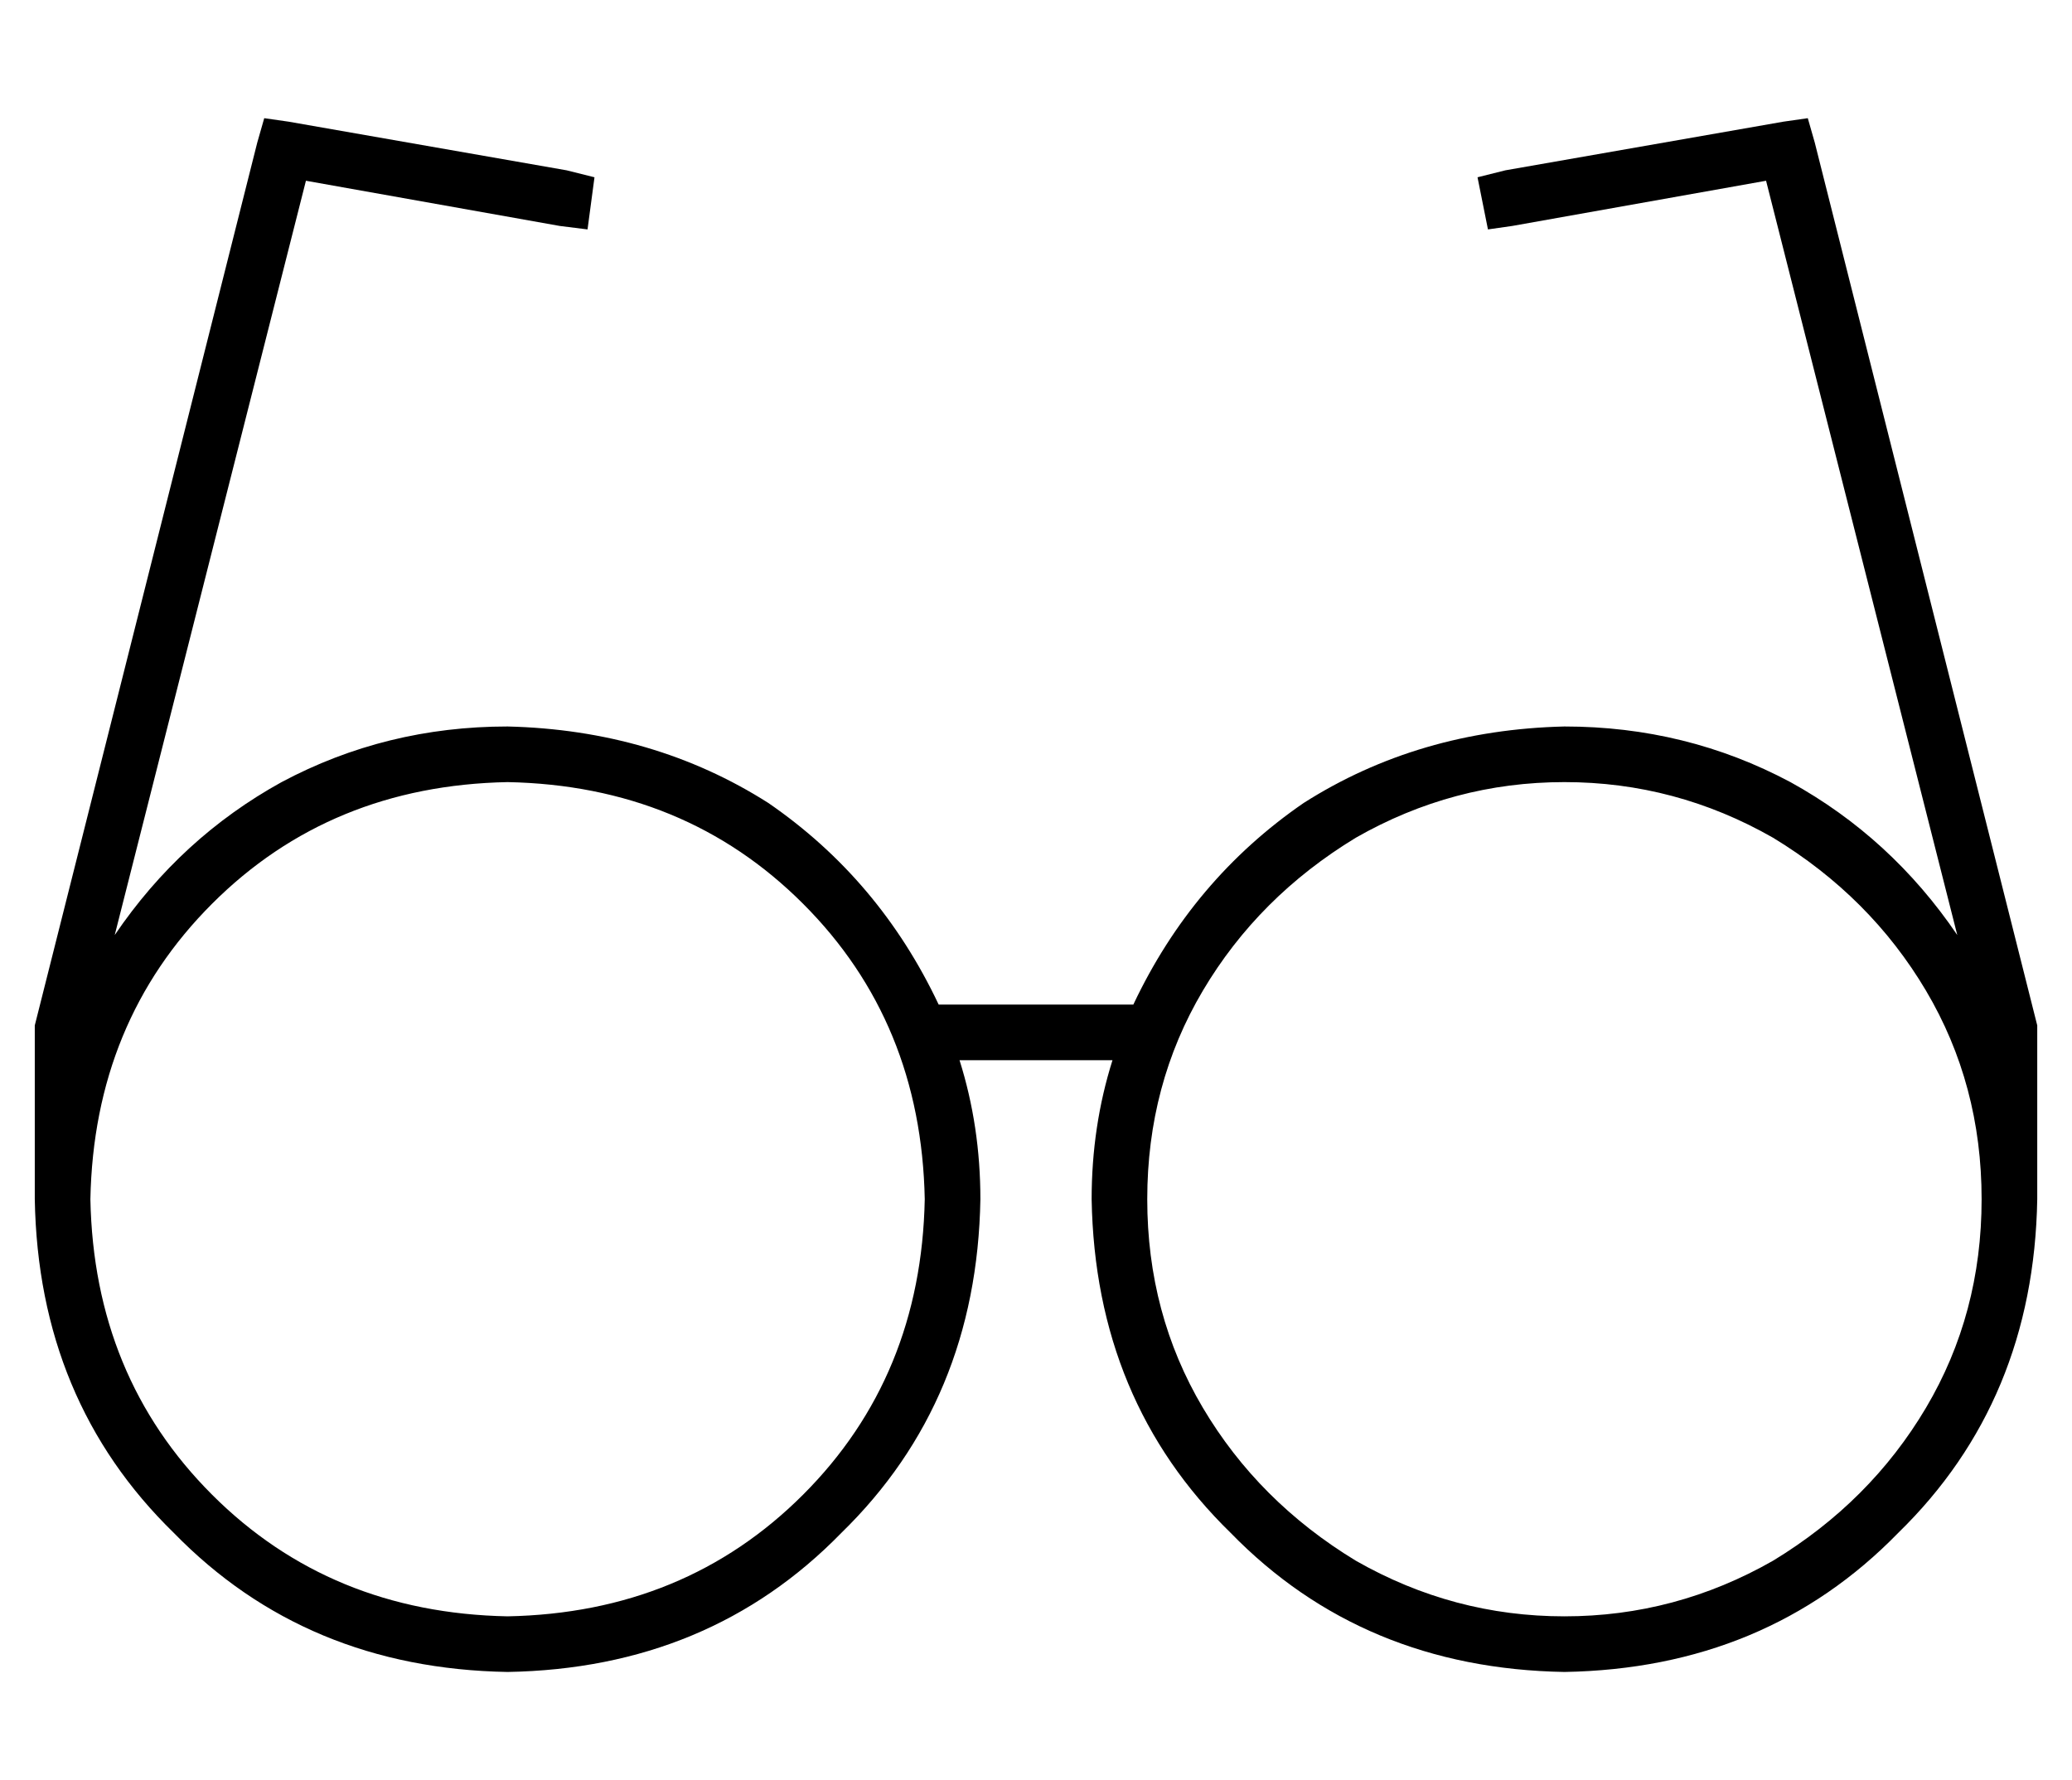 <?xml version="1.0" standalone="no"?>
<!DOCTYPE svg PUBLIC "-//W3C//DTD SVG 1.1//EN" "http://www.w3.org/Graphics/SVG/1.1/DTD/svg11.dtd" >
<svg xmlns="http://www.w3.org/2000/svg" xmlns:xlink="http://www.w3.org/1999/xlink" version="1.1" viewBox="-10 -40 596 512">
   <path fill="currentColor"
d="M66 -6l7 1l-7 -1l7 1l80 14v0l8 2v0l-2 15v0l-8 -1v0l-73 -13v0l-55 217v0q19 -28 48 -44q30 -16 65 -16q42 1 75 22q32 22 49 58h56v0q17 -36 49 -58q33 -21 75 -22q35 0 65 16q29 16 48 44l-55 -217v0l-73 13v0l-7 1v0l-3 -15v0l8 -2v0l80 -14v0l7 -1v0l2 7v0l64 254v0
v1v0v1v0v40v0v8v0q-1 58 -40 96q-38 39 -96 40q-58 -1 -96 -40q-39 -38 -40 -96q0 -21 6 -40h-44v0q6 19 6 40q-1 58 -40 96q-38 39 -96 40q-58 -1 -96 -40q-39 -38 -40 -96v0v0v-8v0v-40v0v-1v0v-1v0l64 -254v0l2 -7v0zM560 305q0 -33 -16 -60v0v0q-16 -27 -44 -44
q-28 -16 -60 -16t-60 16q-28 17 -44 44t-16 60t16 60t44 44q28 16 60 16t60 -16q28 -17 44 -44t16 -60v0zM16 305q1 51 35 85v0v0q34 34 85 35q51 -1 85 -35t35 -85q-1 -51 -35 -85t-85 -35q-51 1 -85 35t-35 85v0v0z" />
</svg>
